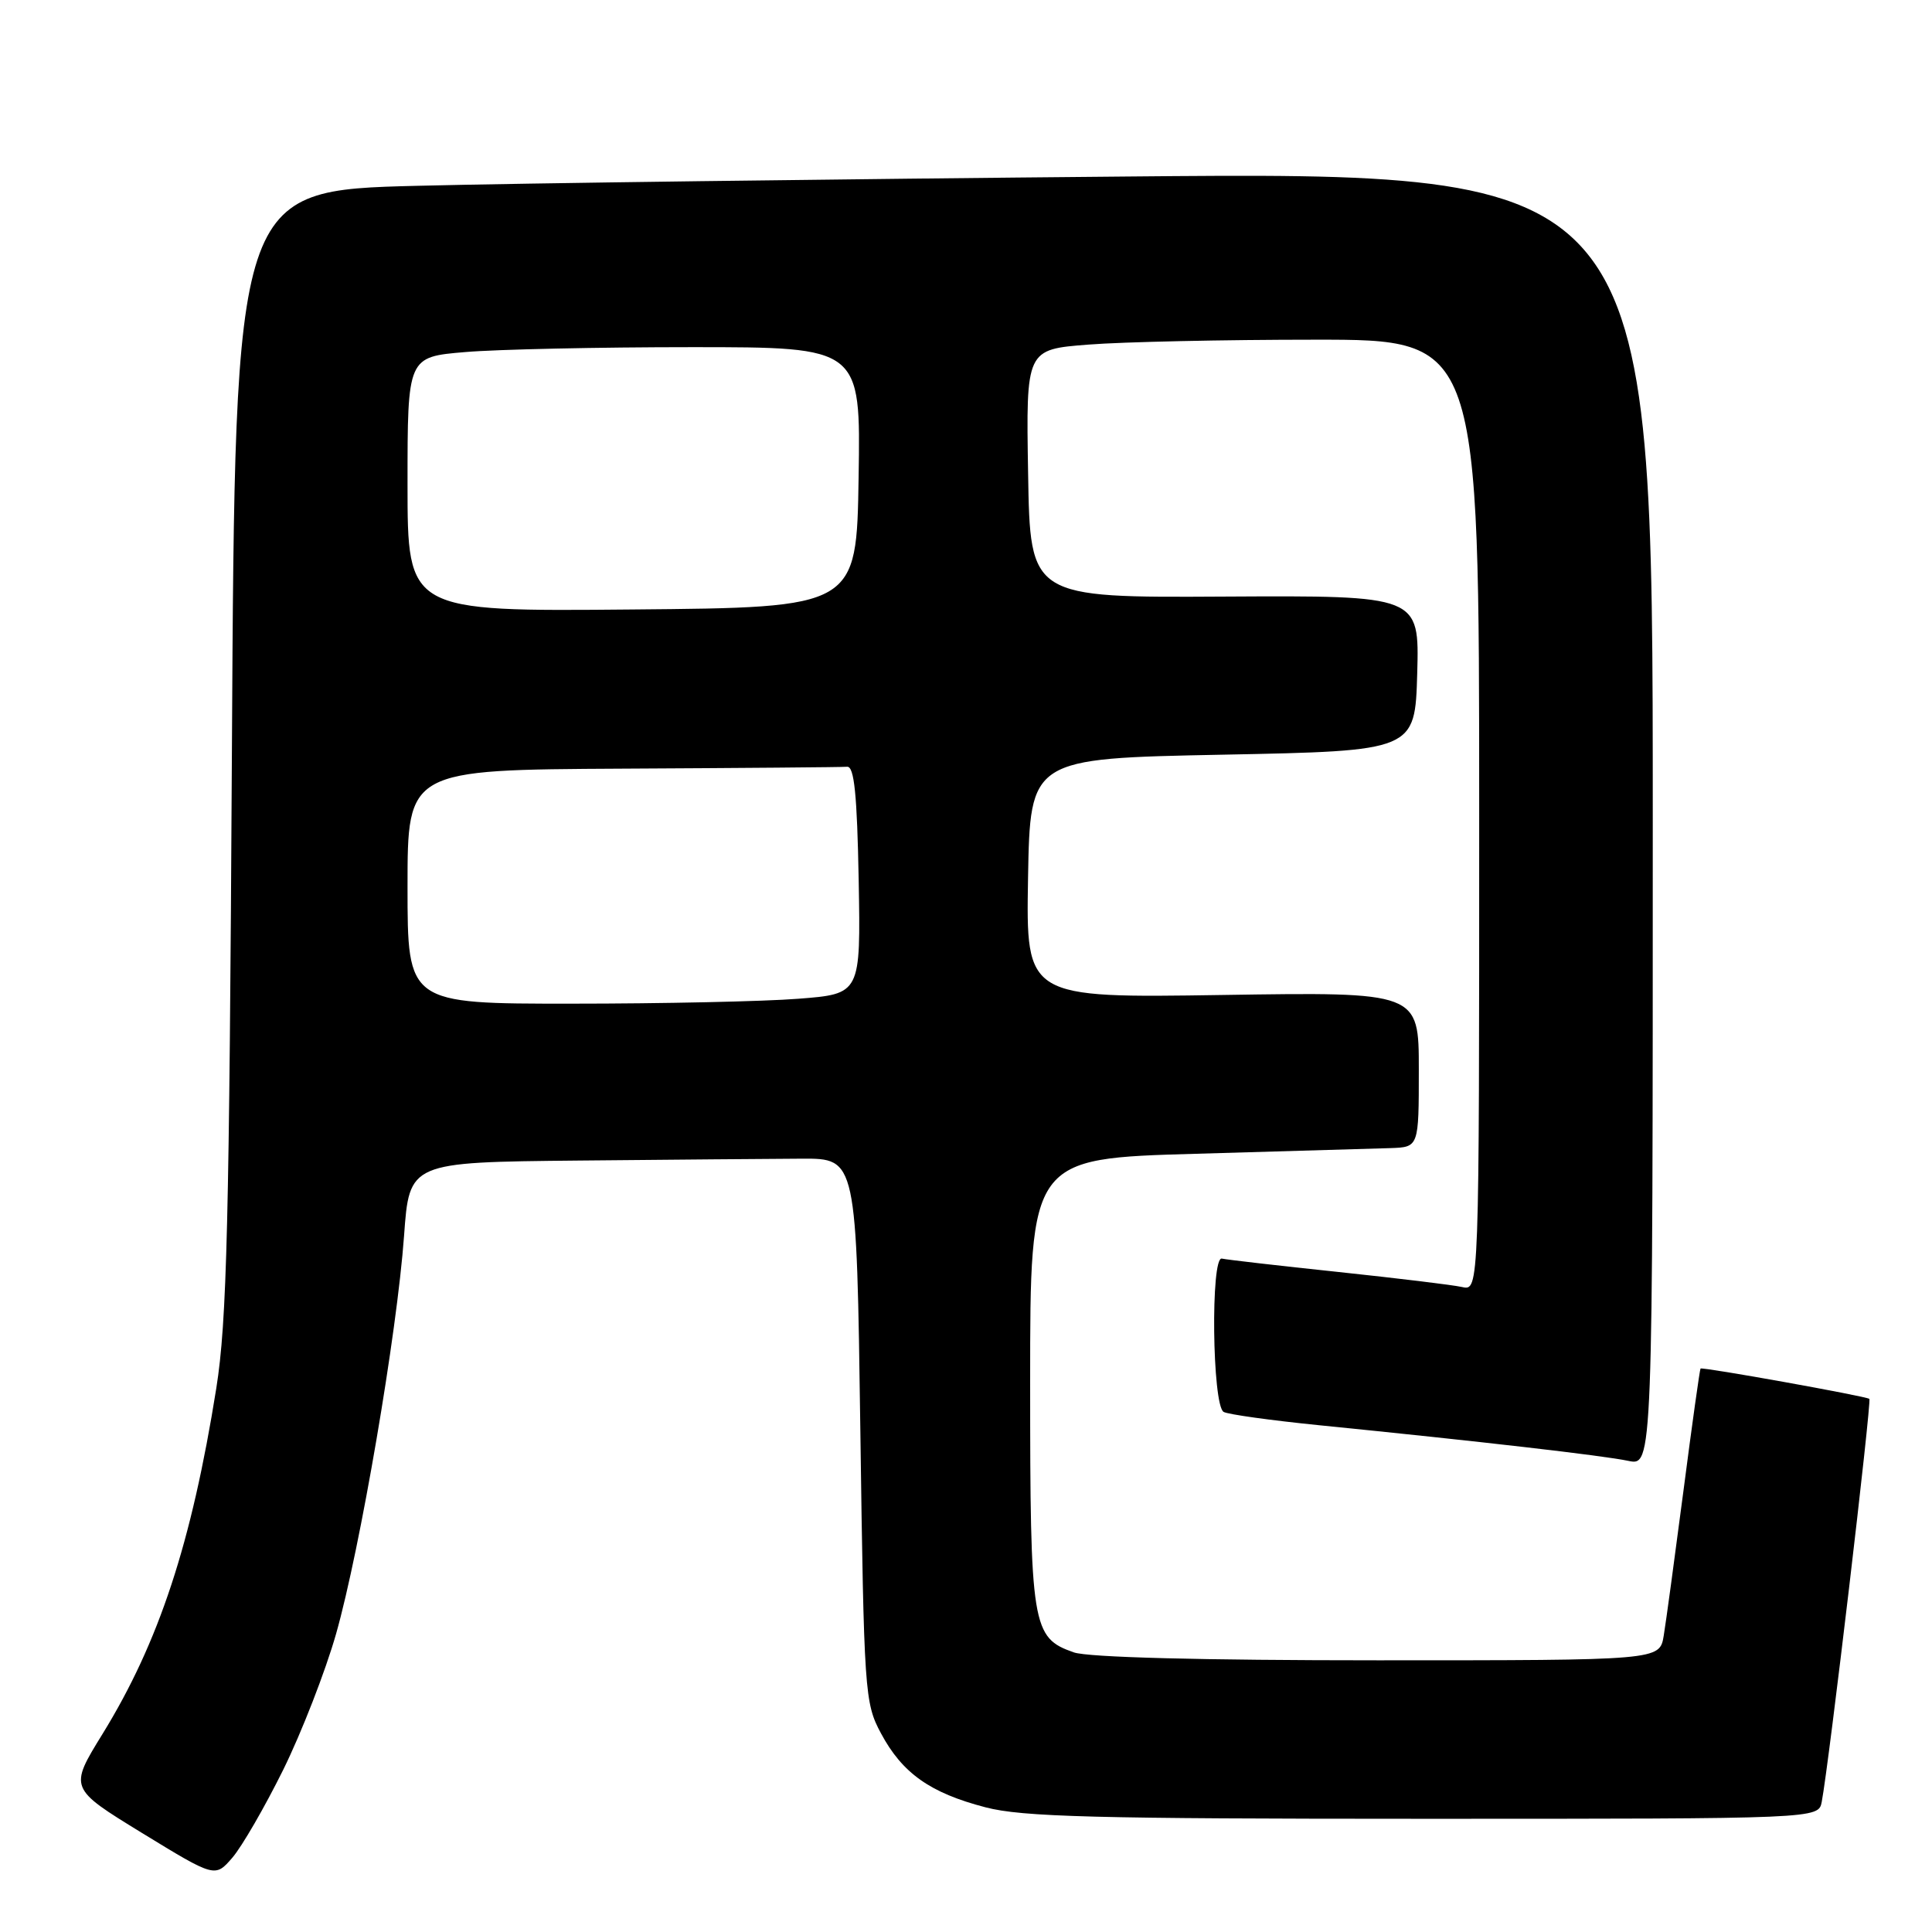 <?xml version="1.0" encoding="UTF-8" standalone="no"?>
<!DOCTYPE svg PUBLIC "-//W3C//DTD SVG 1.1//EN" "http://www.w3.org/Graphics/SVG/1.1/DTD/svg11.dtd" >
<svg xmlns="http://www.w3.org/2000/svg" xmlns:xlink="http://www.w3.org/1999/xlink" version="1.1" viewBox="0 0 256 256">
 <g >
 <path fill="currentColor"
d=" M 37.53 234.50 C 39.97 229.55 43.12 221.45 44.53 216.50 C 47.73 205.23 52.61 176.64 53.54 163.75 C 54.24 154.00 54.24 154.00 76.62 153.78 C 88.93 153.66 102.26 153.55 106.25 153.53 C 113.50 153.50 113.50 153.50 114.00 189.50 C 114.48 224.32 114.57 225.64 116.73 229.67 C 119.56 234.96 123.24 237.57 130.59 239.48 C 135.44 240.75 145.16 241.00 188.69 241.00 C 240.96 241.00 240.96 241.00 241.39 238.75 C 242.34 233.81 248.02 185.69 247.70 185.36 C 247.36 185.02 225.56 181.10 225.33 181.34 C 225.23 181.44 224.21 188.71 223.07 197.51 C 221.92 206.30 220.75 214.96 220.45 216.75 C 219.91 220.00 219.91 220.00 182.60 220.00 C 159.18 220.00 144.18 219.61 142.29 218.95 C 136.73 217.01 136.50 215.58 136.50 183.10 C 136.50 153.50 136.50 153.50 158.50 152.88 C 170.60 152.53 182.19 152.20 184.25 152.13 C 188.00 152.00 188.00 152.00 188.00 141.72 C 188.00 131.44 188.00 131.44 161.97 131.84 C 135.95 132.24 135.95 132.24 136.22 116.37 C 136.50 100.50 136.50 100.50 162.00 100.00 C 187.50 99.50 187.50 99.50 187.79 89.20 C 188.07 78.91 188.07 78.91 162.29 79.05 C 136.50 79.20 136.50 79.20 136.23 62.75 C 135.95 46.30 135.95 46.30 144.23 45.66 C 148.78 45.30 162.29 45.01 174.25 45.01 C 196.00 45.00 196.00 45.00 196.00 108.02 C 196.00 171.04 196.00 171.04 193.75 170.54 C 192.51 170.26 185.12 169.37 177.31 168.54 C 169.51 167.72 162.58 166.92 161.90 166.77 C 160.40 166.44 160.62 186.15 162.13 187.08 C 162.66 187.41 168.35 188.20 174.79 188.85 C 195.97 190.97 212.45 192.87 215.75 193.57 C 219.00 194.25 219.00 194.25 219.00 108.50 C 219.00 22.76 219.00 22.76 149.25 23.39 C 110.89 23.73 68.62 24.28 55.32 24.62 C 31.14 25.22 31.14 25.22 30.73 99.36 C 30.38 162.25 30.07 175.09 28.66 183.95 C 25.39 204.48 21.06 217.62 13.59 229.75 C 9.15 236.95 9.15 236.95 18.82 242.88 C 28.50 248.80 28.50 248.80 30.79 246.15 C 32.05 244.69 35.08 239.45 37.53 234.50 Z  M 54.00 117.50 C 54.00 102.00 54.00 102.00 82.50 101.85 C 98.18 101.77 111.56 101.66 112.25 101.60 C 113.19 101.52 113.57 105.27 113.78 116.60 C 114.05 131.70 114.05 131.70 105.78 132.34 C 101.22 132.70 87.71 132.99 75.75 132.99 C 54.00 133.00 54.00 133.00 54.00 117.50 Z  M 54.00 64.16 C 54.00 47.29 54.00 47.29 61.65 46.65 C 65.86 46.29 79.37 46.00 91.67 46.00 C 114.05 46.00 114.05 46.00 113.77 63.25 C 113.50 80.50 113.50 80.50 83.75 80.76 C 54.00 81.03 54.00 81.03 54.00 64.16 Z "/>
</g>
</svg>